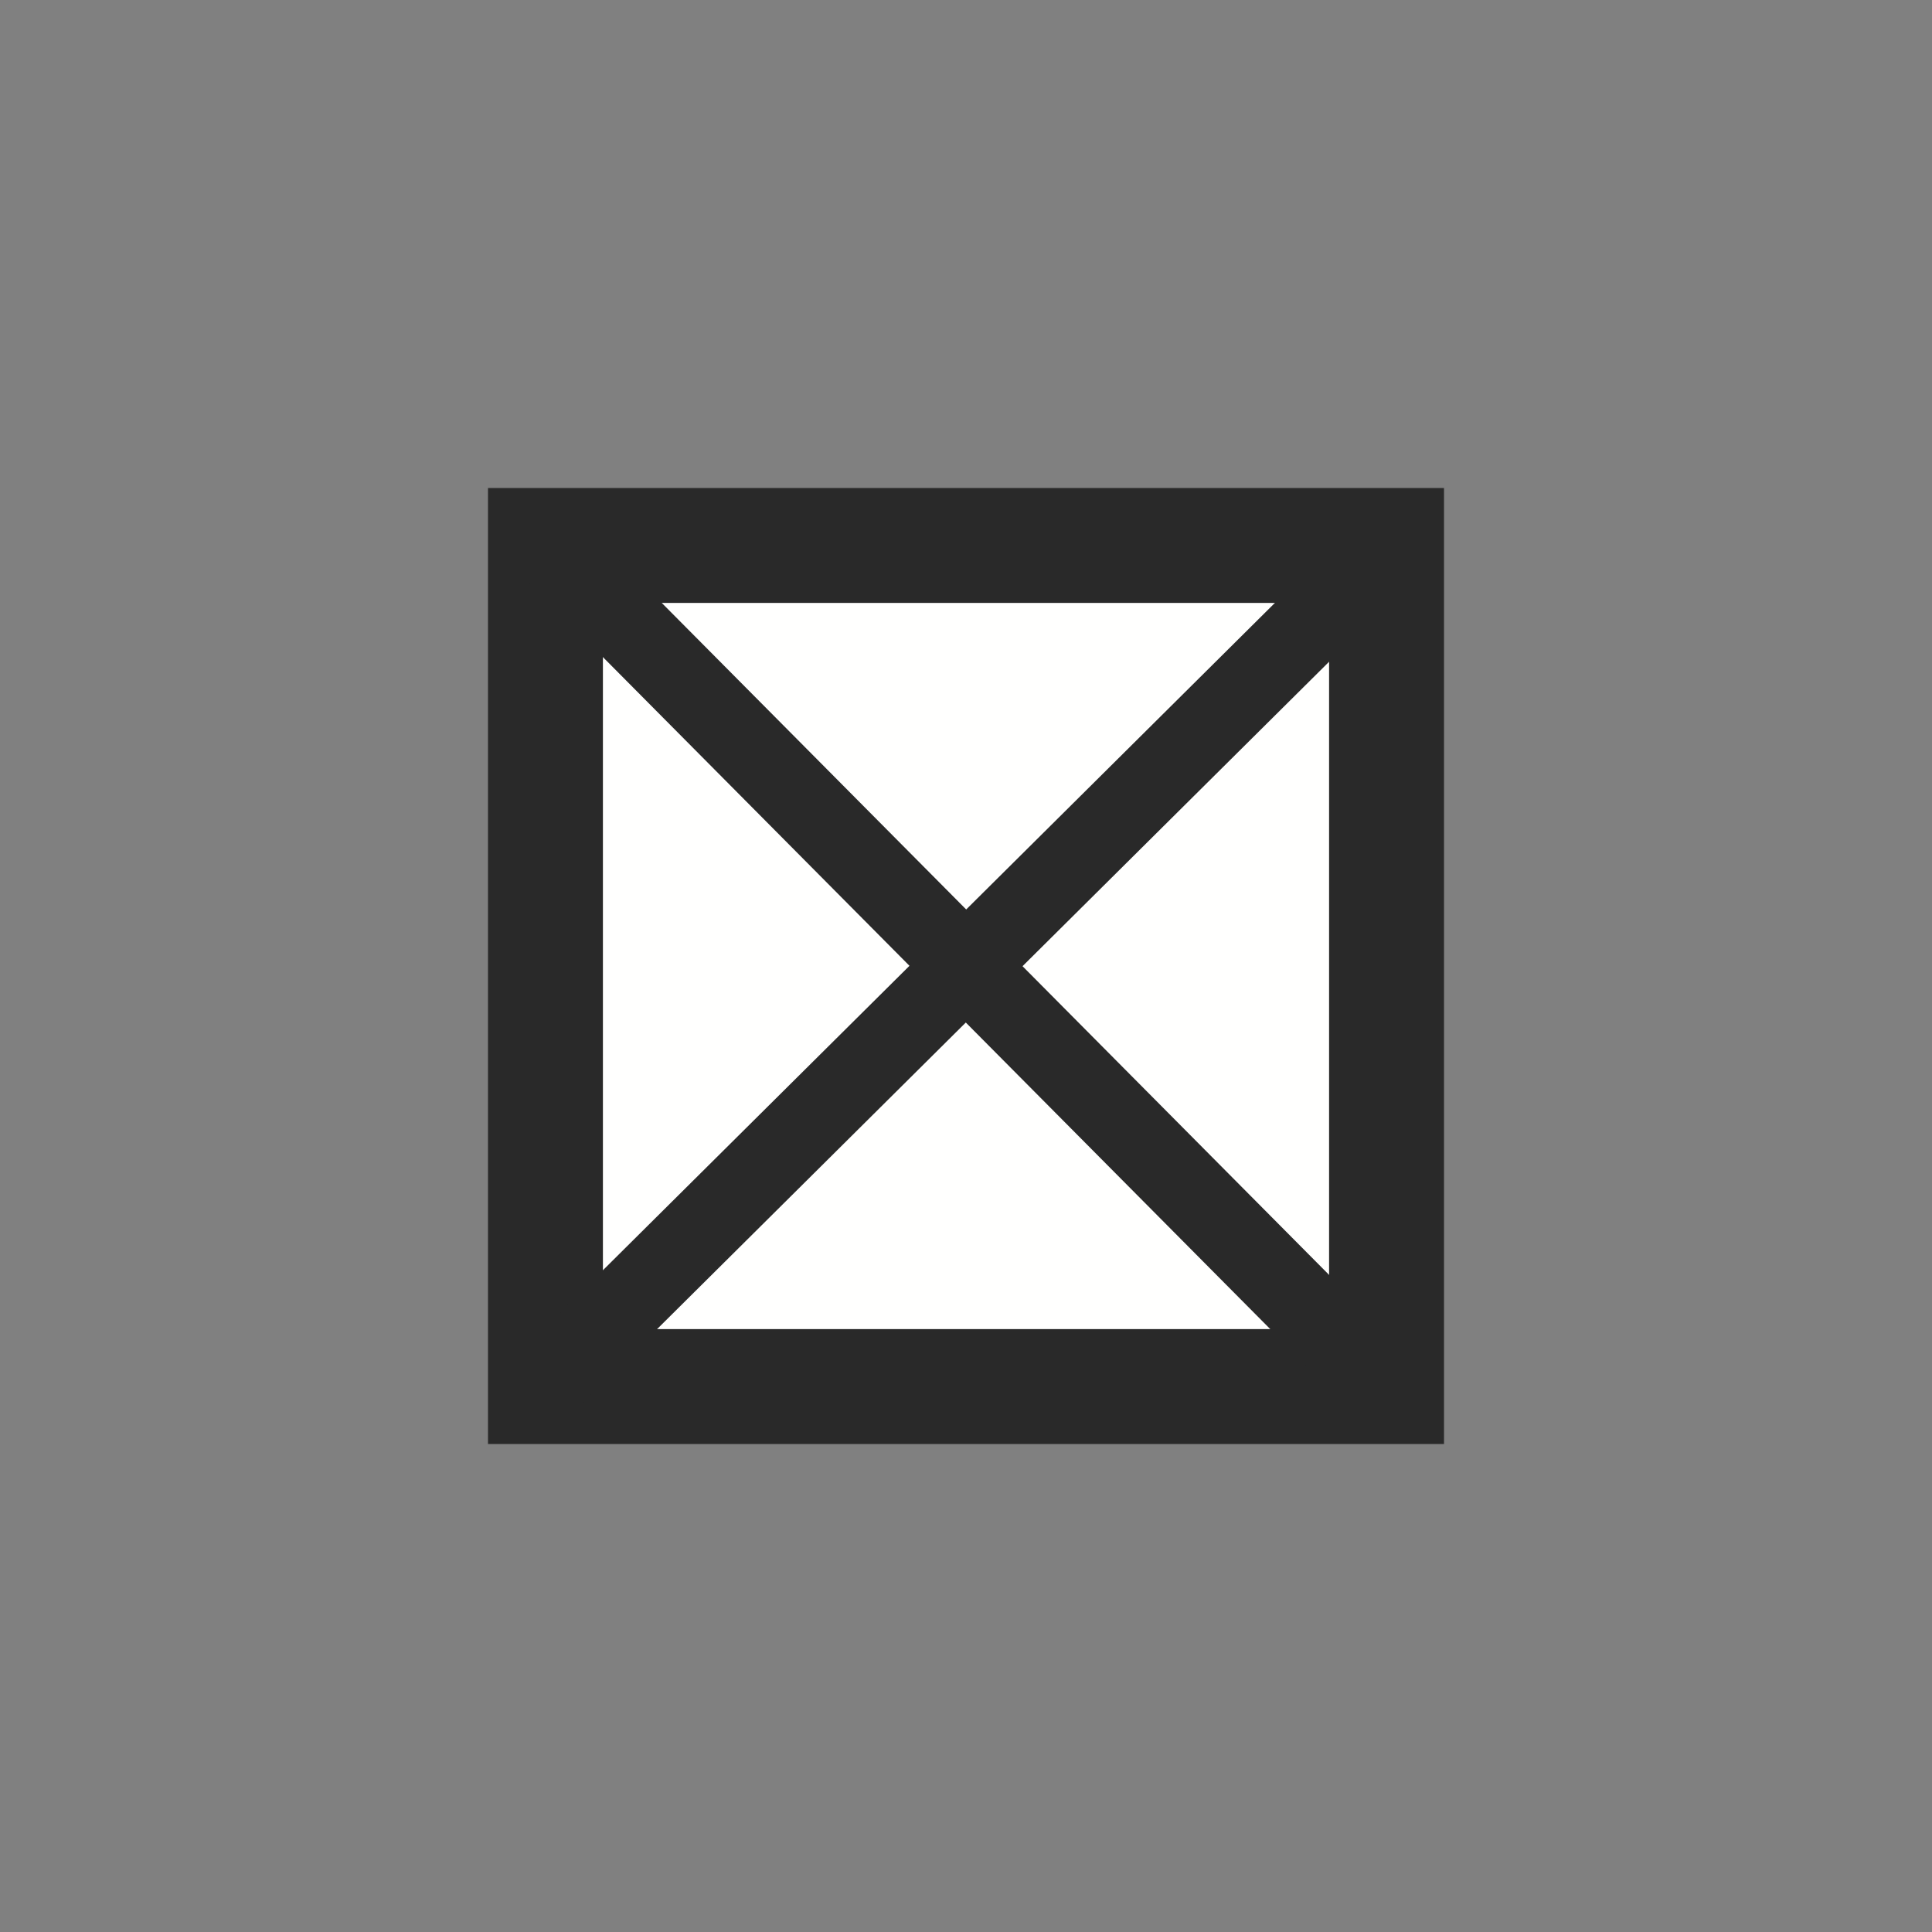 <?xml version="1.0" encoding="UTF-8" standalone="no"?>
<svg
   xmlns:dc="http://purl.org/dc/elements/1.1/"
   xmlns:cc="http://creativecommons.org/ns#"
   xmlns:rdf="http://www.w3.org/1999/02/22-rdf-syntax-ns#"
   xmlns:svg="http://www.w3.org/2000/svg"
   xmlns="http://www.w3.org/2000/svg"
   xmlns:sodipodi="http://sodipodi.sourceforge.net/DTD/sodipodi-0.dtd"
   xmlns:inkscape="http://www.inkscape.org/namespaces/inkscape"
   width="580"
   height="580"
   id="svg2"
   version="1.1"
   inkscape:version="0.48.4 r9939"
   sodipodi:docname="power_tower.svg">
  <rect width="100%" height="100%" fill="#808080" stroke="none"/>
  <defs
     id="defs16" />
  <sodipodi:namedview
     pagecolor="#ffffff"
     bordercolor="#666666"
     borderopacity="1"
     objecttolerance="10"
     gridtolerance="10"
     guidetolerance="10"
     inkscape:pageopacity="0"
     inkscape:pageshadow="2"
     inkscape:window-width="1920"
     inkscape:window-height="1004"
     id="namedview14"
     showgrid="false"
     inkscape:zoom="0.8137931"
     inkscape:cx="275.59109"
     inkscape:cy="332.647"
     inkscape:window-x="1680"
     inkscape:window-y="0"
     inkscape:window-maximized="1"
     inkscape:current-layer="svg2" />
  <g
     id="g1327" />
  <rect
     style="fill:#292929;stroke:none;stroke-width:5;fill-opacity:1"
     id="svg_2"
     height="287"
     width="287"
     y="146.502"
     x="146.5" />
  <rect
     style="fill:#fffffe;stroke:#fffffe;stroke-width:5"
     id="svg_3"
     height="213"
     width="213"
     y="183.502"
     x="183.5" />
  <line
     style="fill:none;stroke:#292929;stroke-width:24;stroke-opacity:1"
     x1="156"
     y1="423.071"
     x2="424"
     y2="156.926"
     id="svg_1" />
  <line
     style="fill:none;stroke:#292929;stroke-width:24;stroke-opacity:1"
     x1="156.929"
     y1="156.002"
     x2="423.074"
     y2="424.002"
     id="svg_4" />
</svg>
